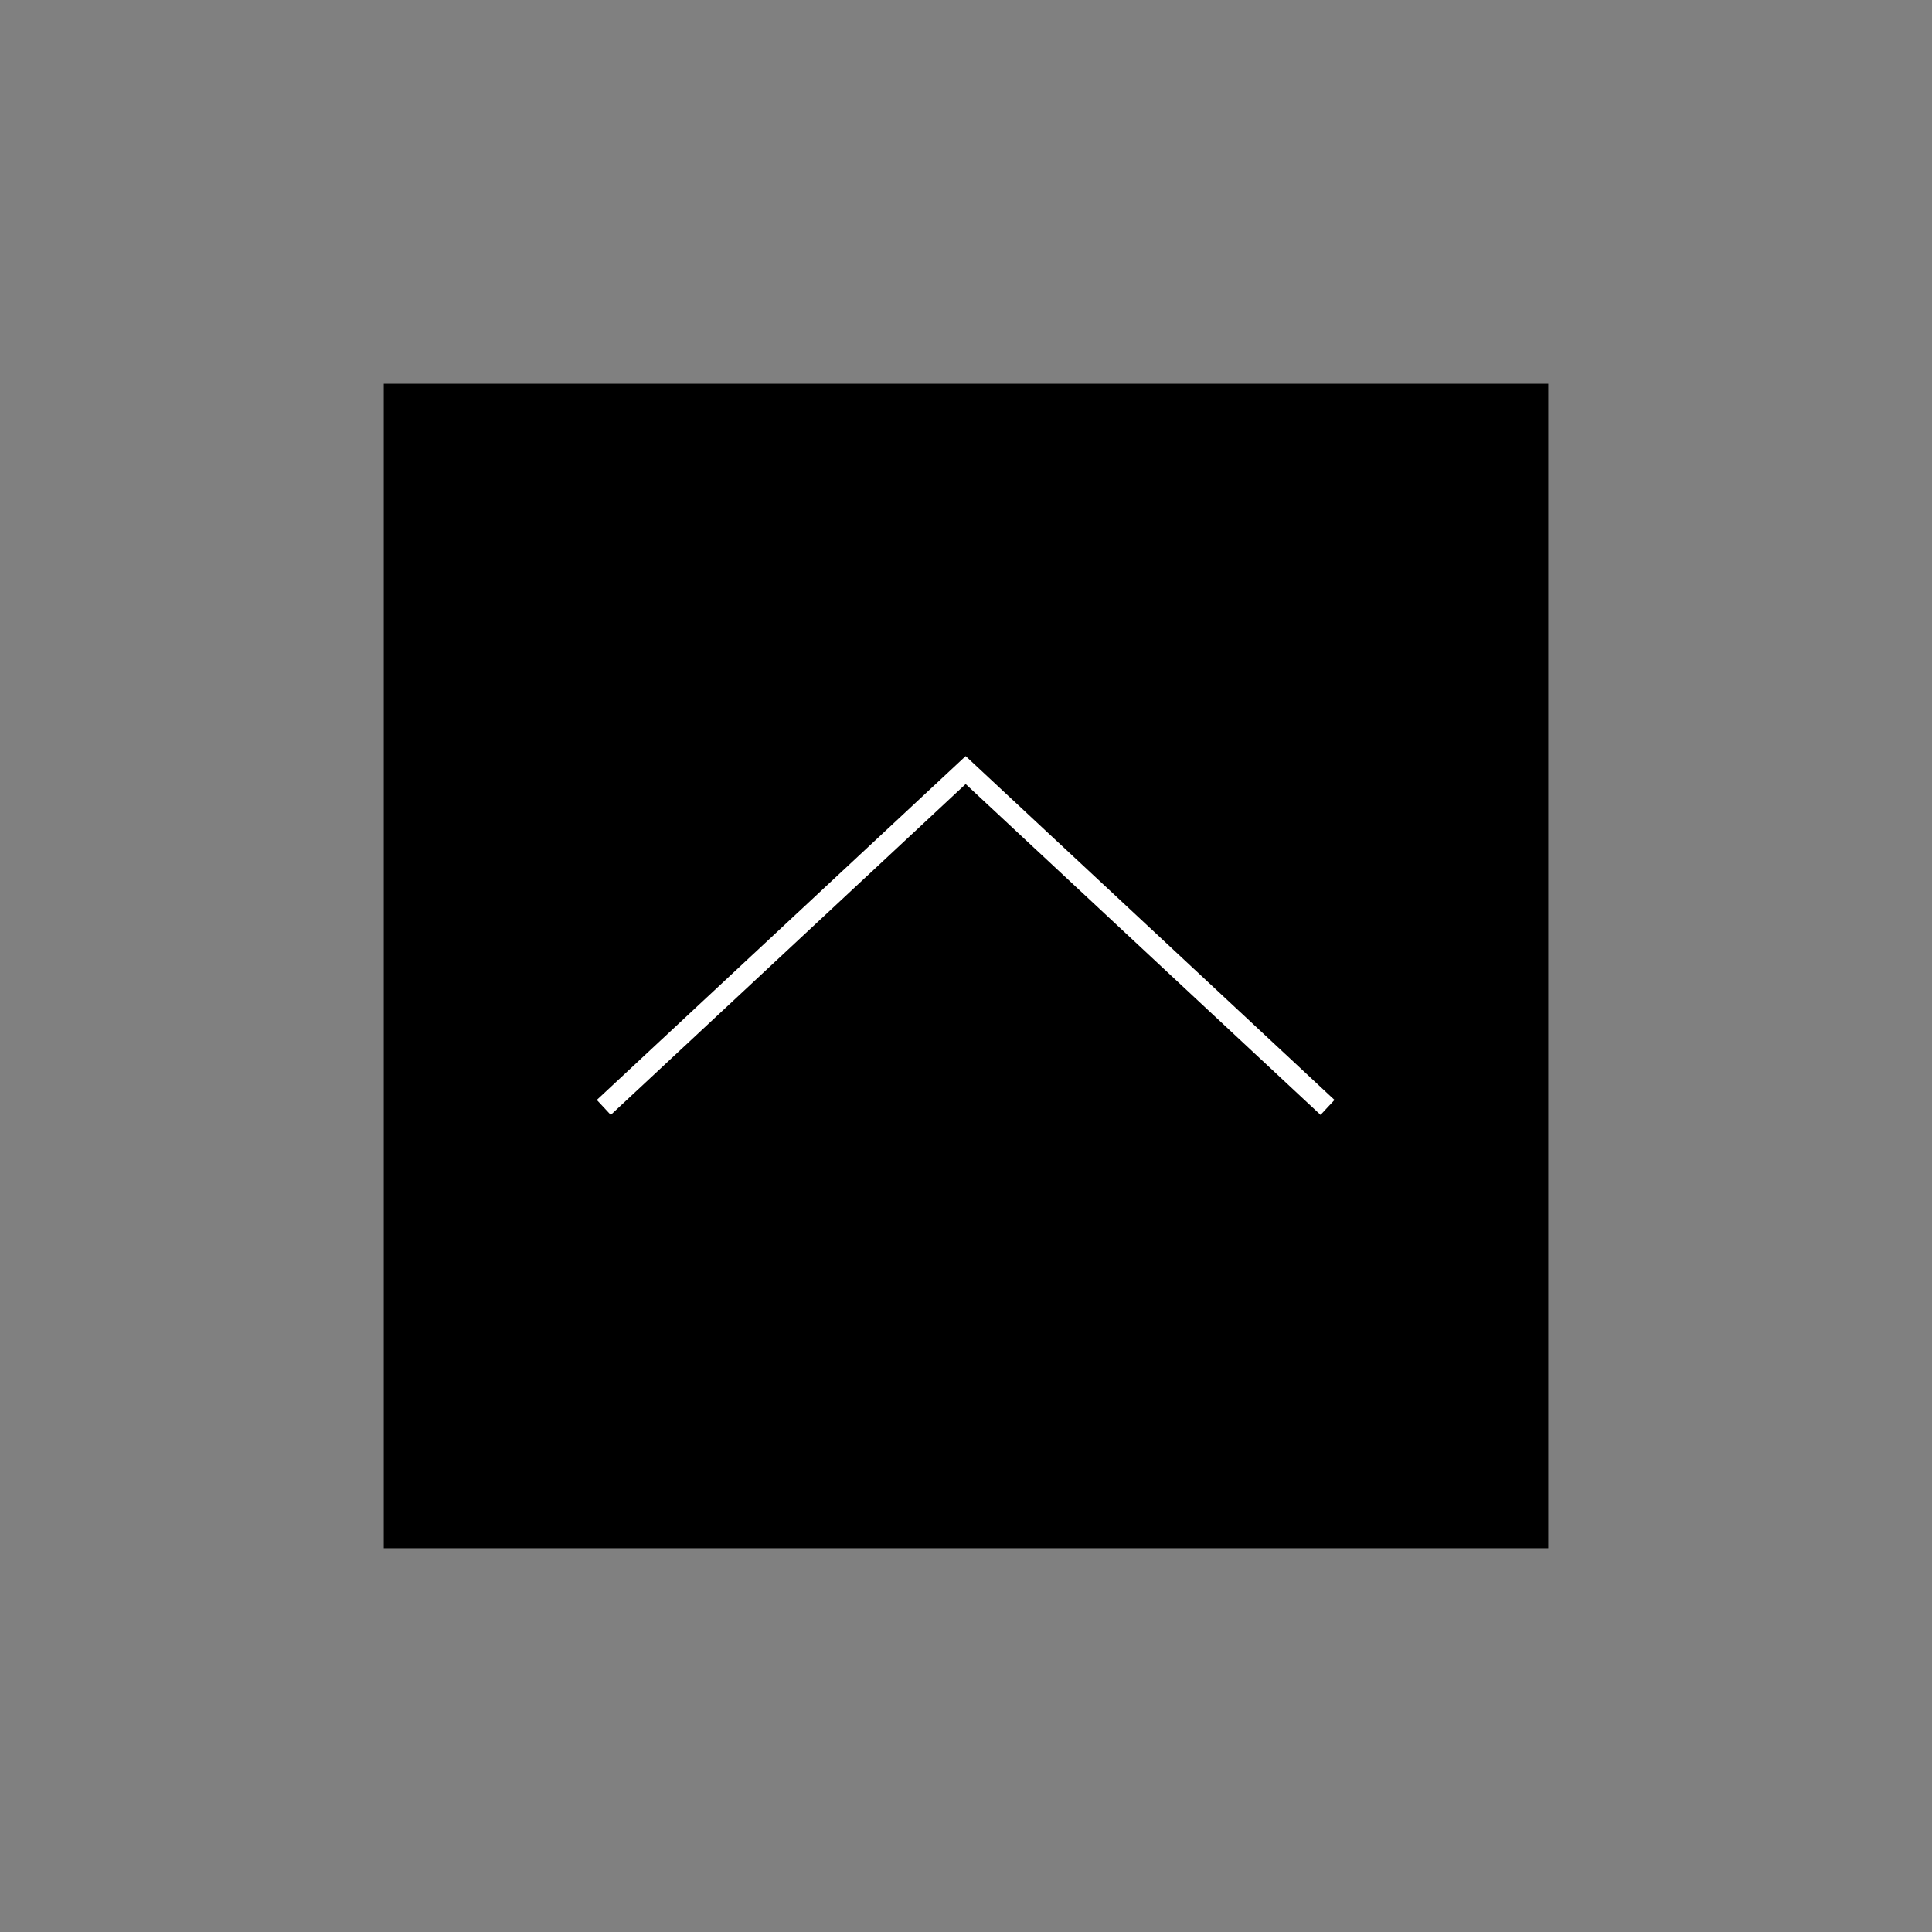 <svg xmlns="http://www.w3.org/2000/svg" viewBox="0 0 283.5 283.5"><rect x="0" y="0" width="283.5" height="283.5" fill="#808080" stroke="none"/><g stroke-miterlimit="10"><path stroke="#000" stroke-width="3.182" d="M57.9 57.9h167.7v167.7H57.9z"/><path fill="none" stroke="#FFF" stroke-width="3" d="M88.6 162.5l53.1-49.5 53.1 49.5"/></g></svg>